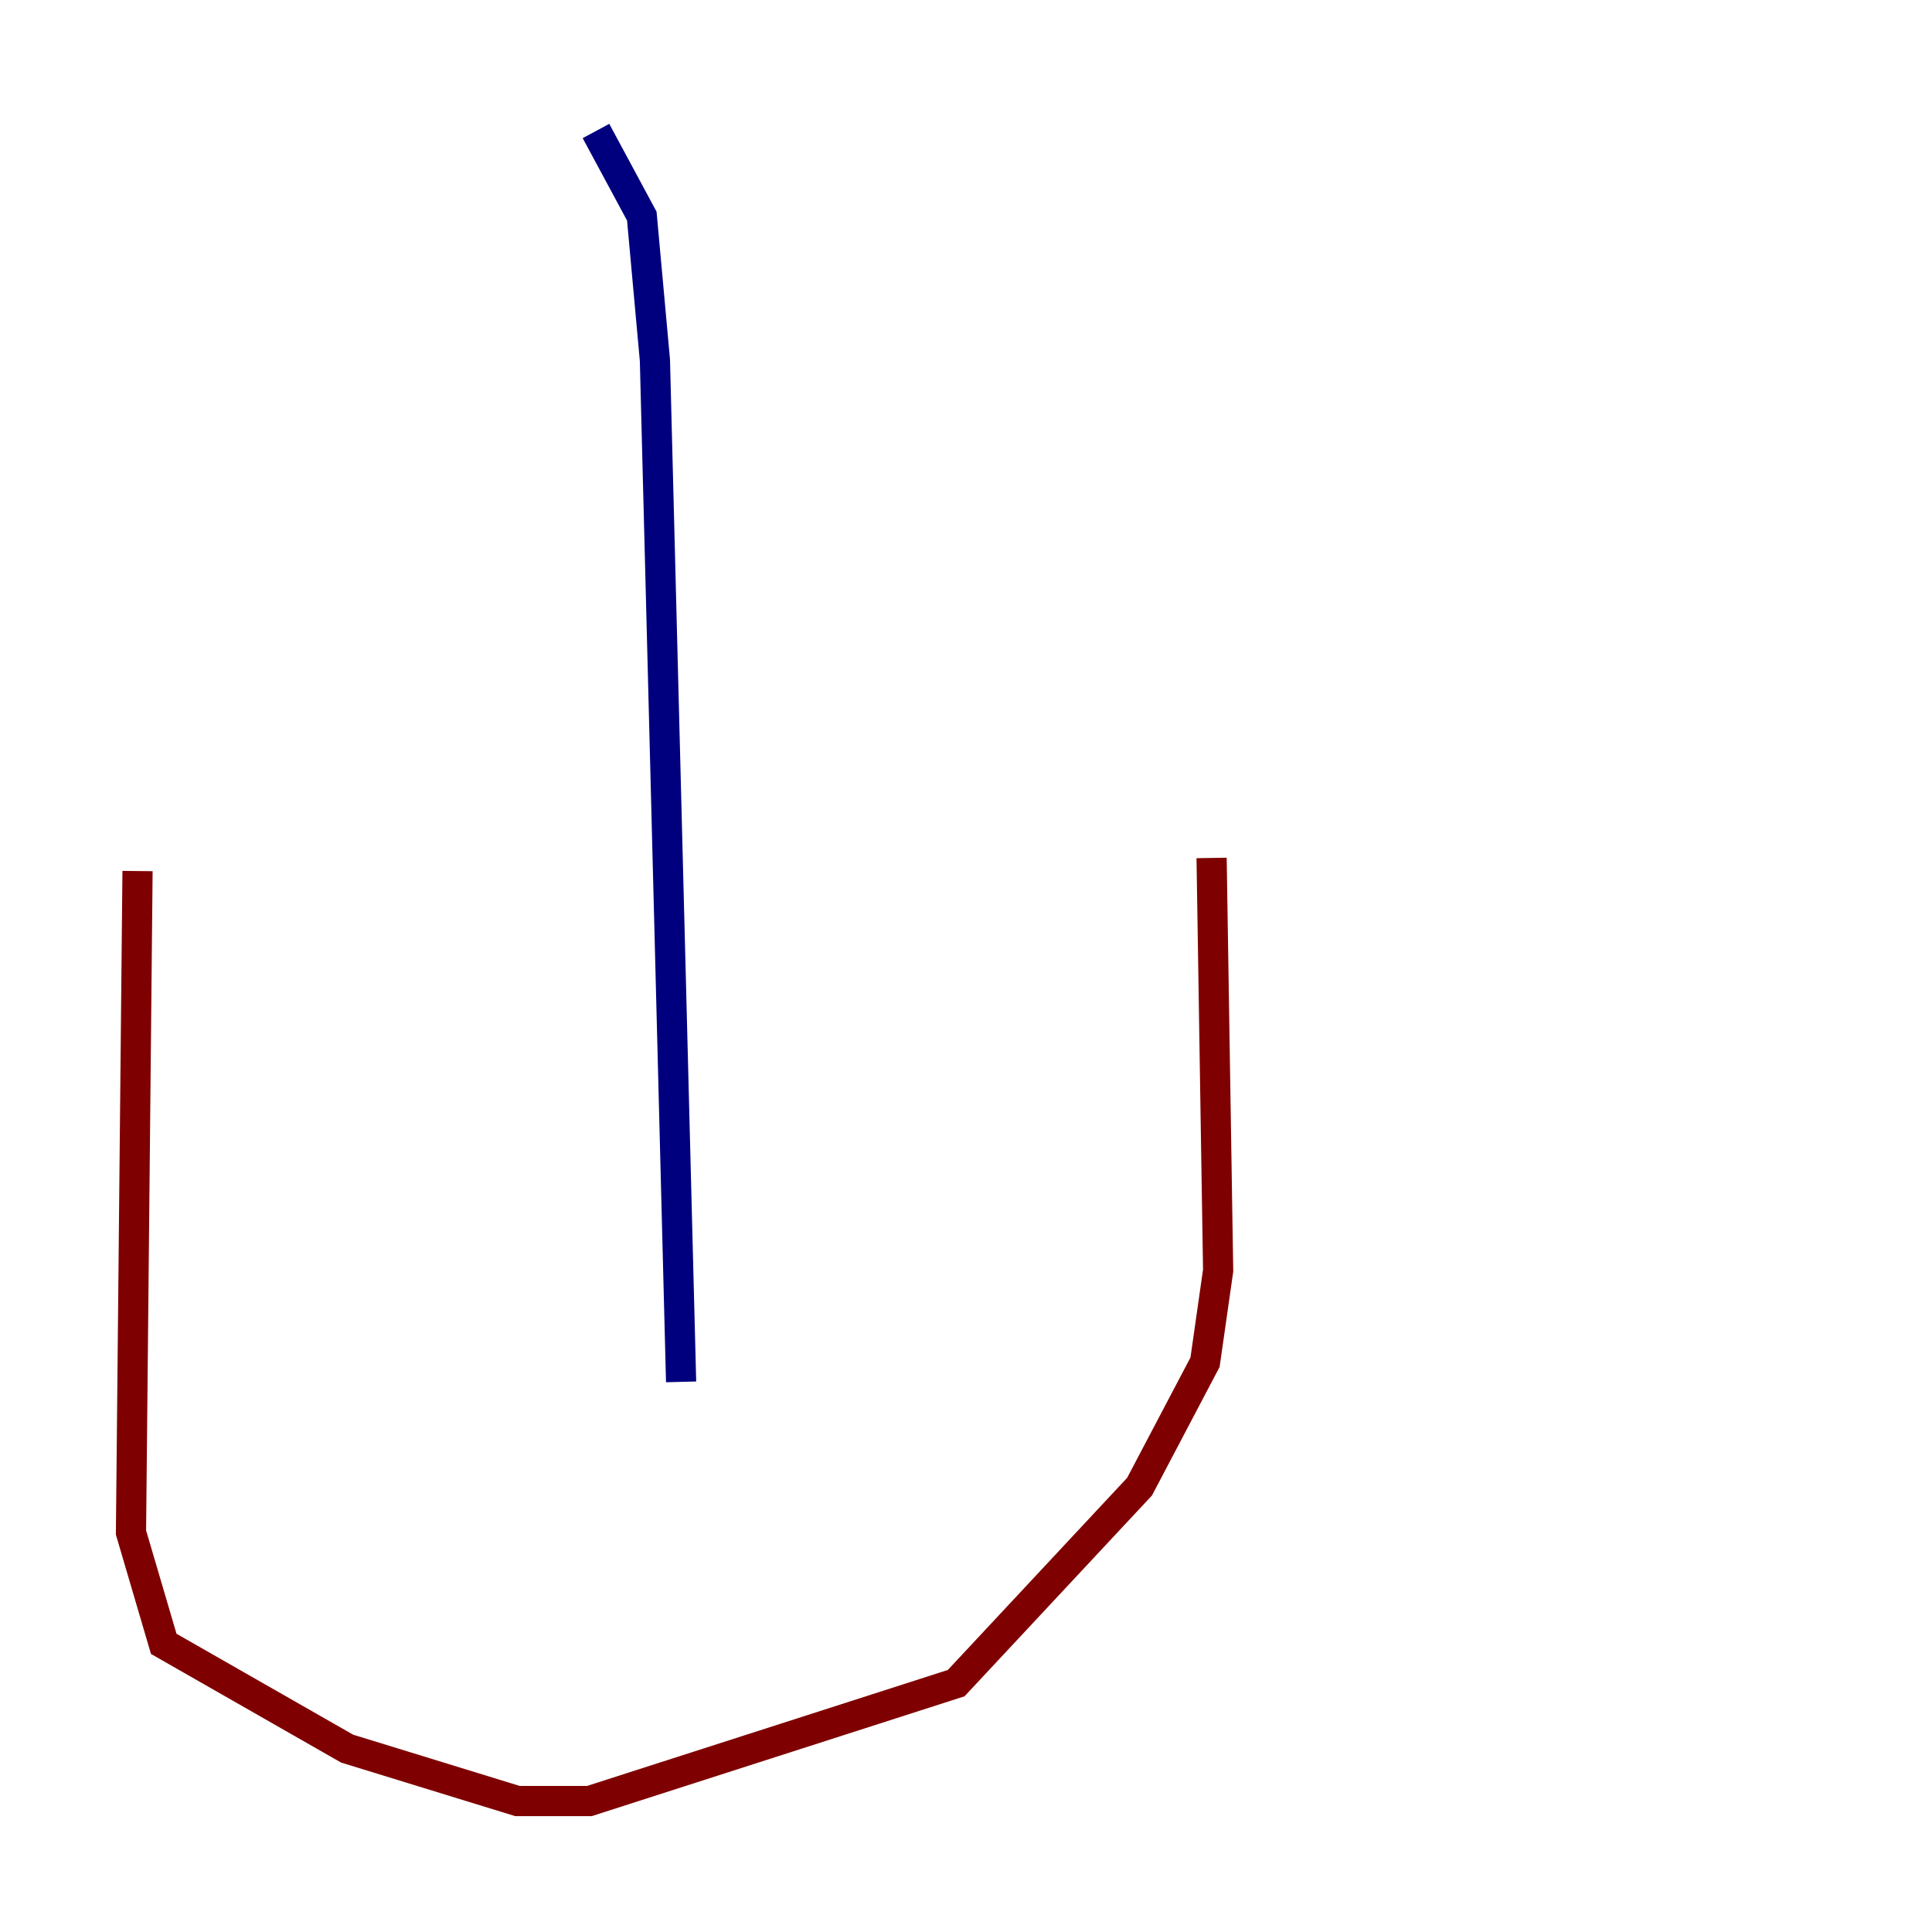 <?xml version="1.0" encoding="utf-8" ?>
<svg baseProfile="tiny" height="128" version="1.2" viewBox="0,0,128,128" width="128" xmlns="http://www.w3.org/2000/svg" xmlns:ev="http://www.w3.org/2001/xml-events" xmlns:xlink="http://www.w3.org/1999/xlink"><defs /><polyline fill="none" points="39.485,8.678 42.522,14.319 43.39,23.864 45.125,91.552" stroke="#00007f" stroke-width="2" /><polyline fill="none" points="9.112,57.709 8.678,101.532 10.848,108.909 22.997,115.851 34.278,119.322 39.051,119.322 63.349,111.512 75.498,98.495 79.837,90.251 80.705,84.176 80.271,56.841" stroke="#7f0000" stroke-width="2" /></svg>